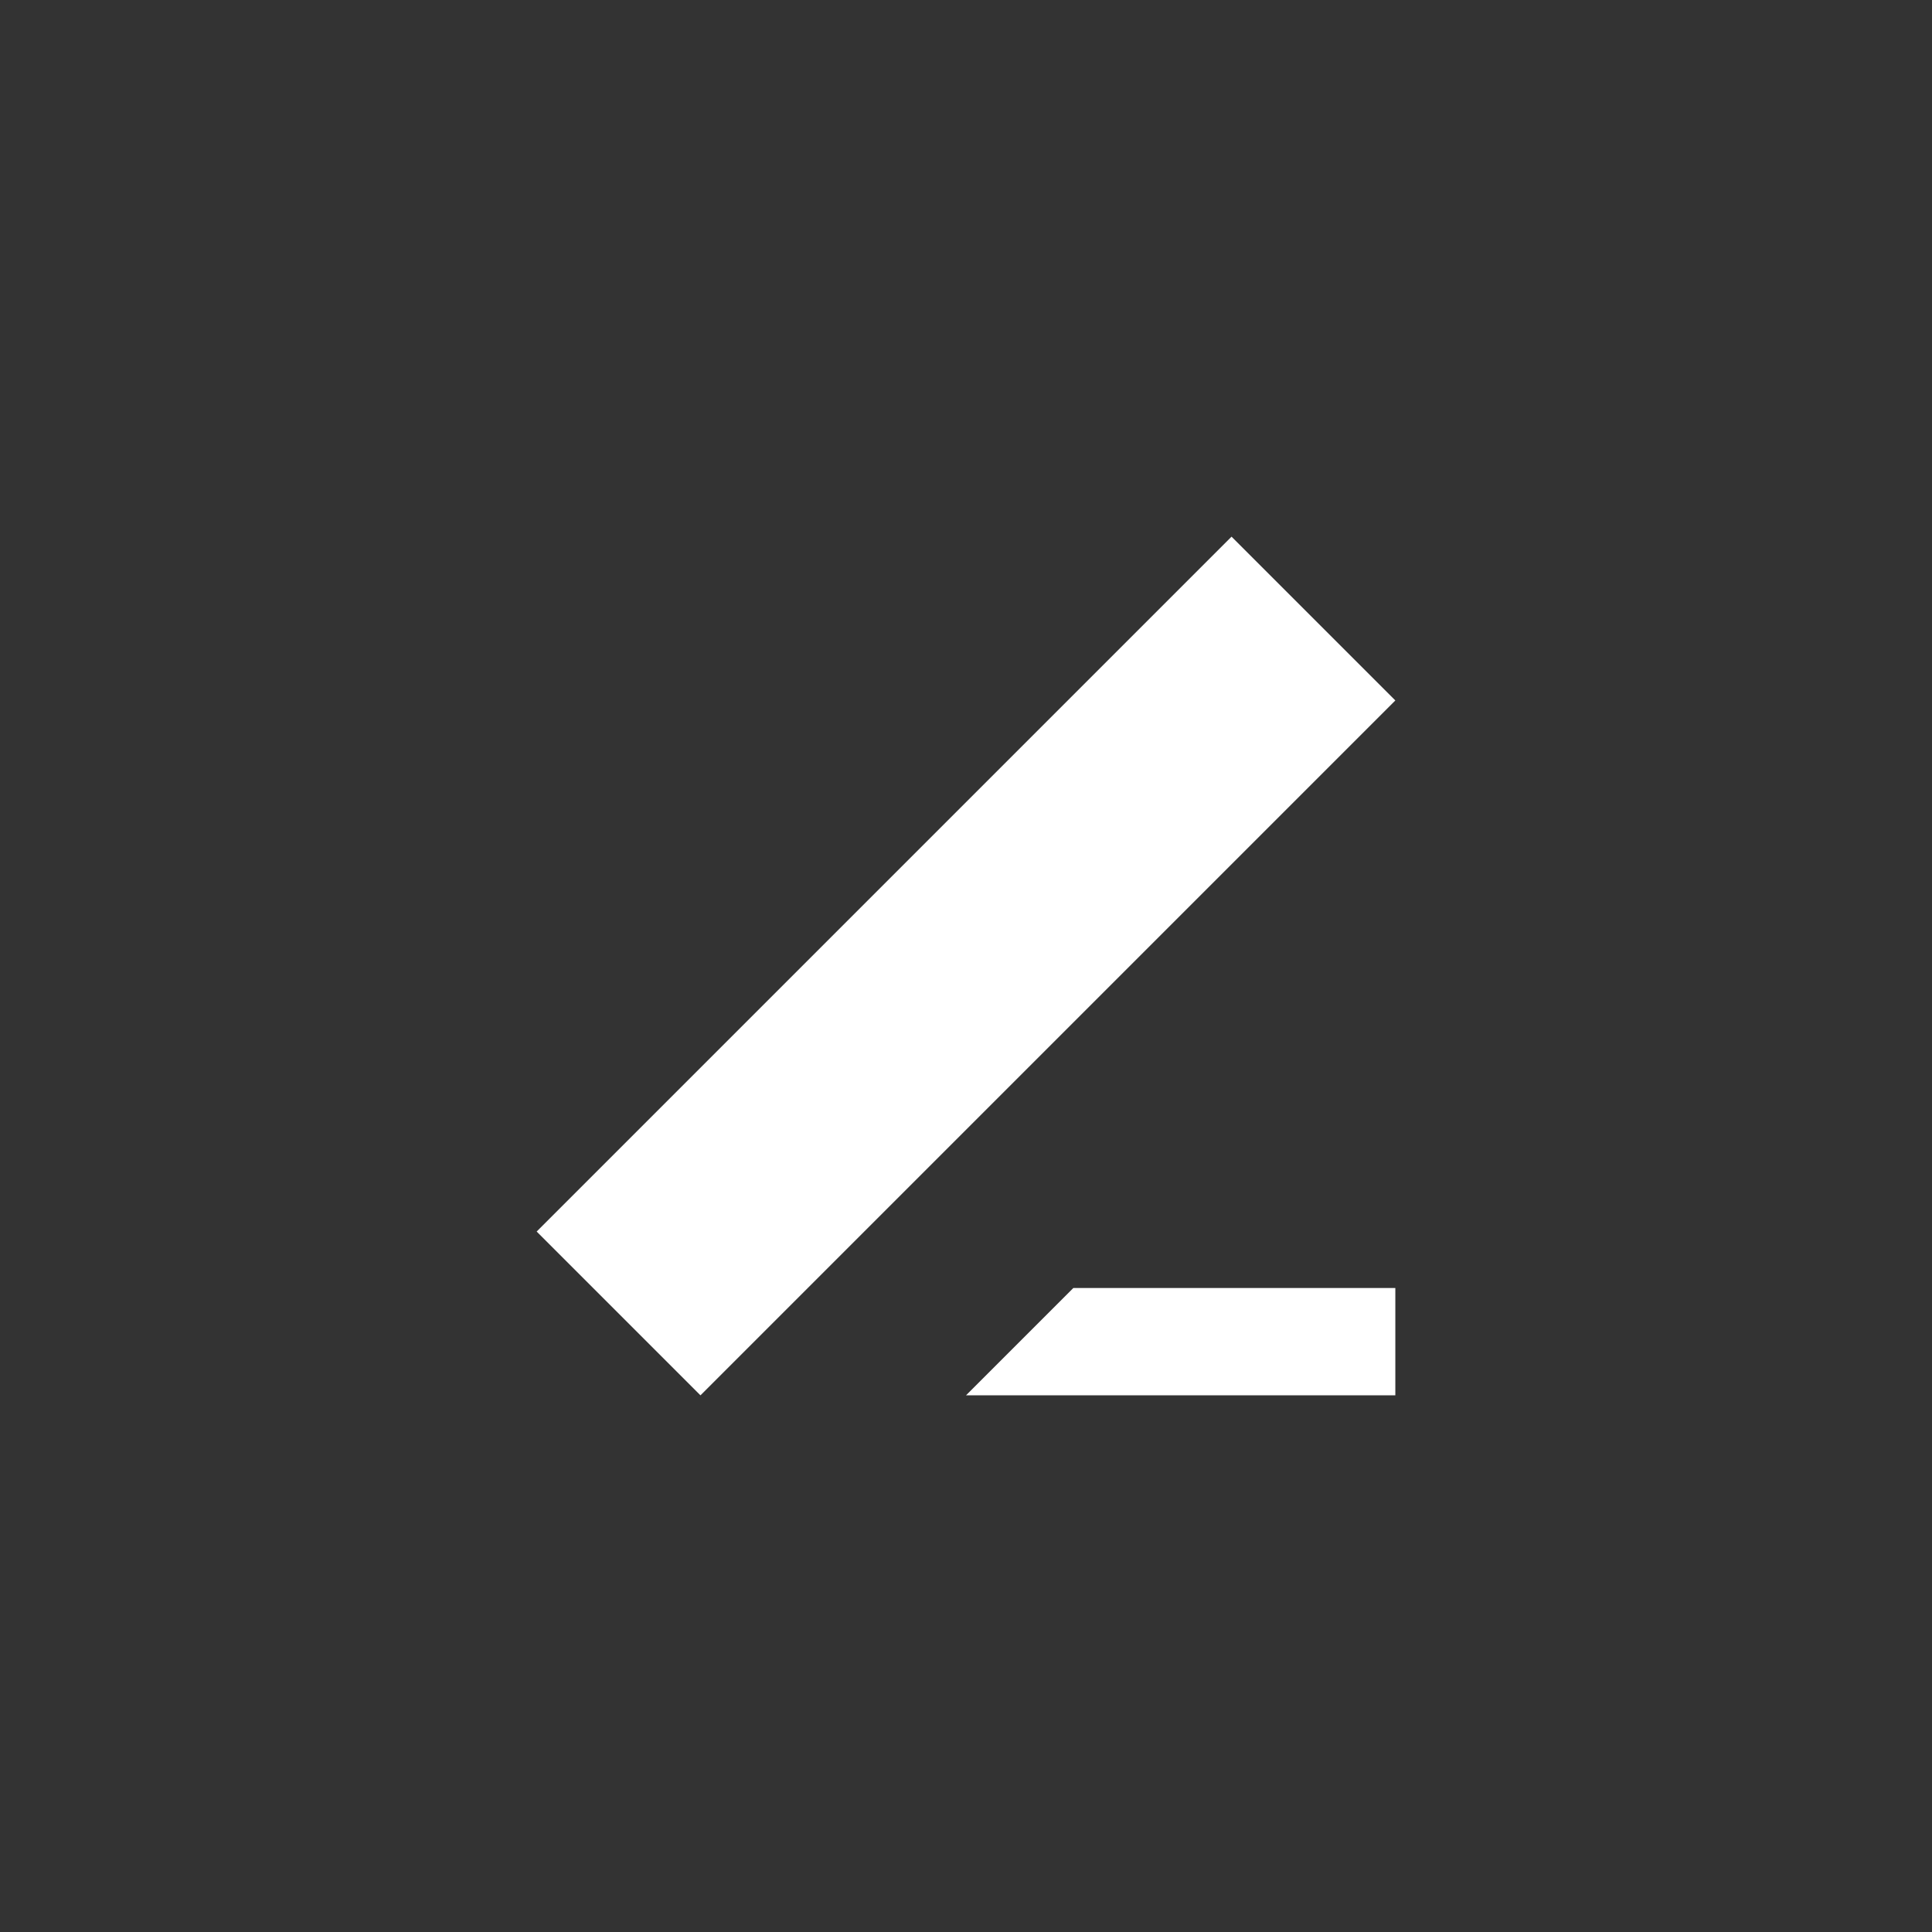 <svg width="18" height="18" viewBox="0 0 18 18" fill="none" xmlns="http://www.w3.org/2000/svg">
<rect x="0" y="0" width="18" height="18" fill="#333333" stroke="none"/>
<path fill-rule="evenodd" clip-rule="evenodd" d="M6.526 9.948L11.474 5L13 6.526L8.052 11.474L6.526 13L5 11.474L6.526 9.948ZM9 13L10 12H13V13H9Z" fill="white"/>
</svg>
